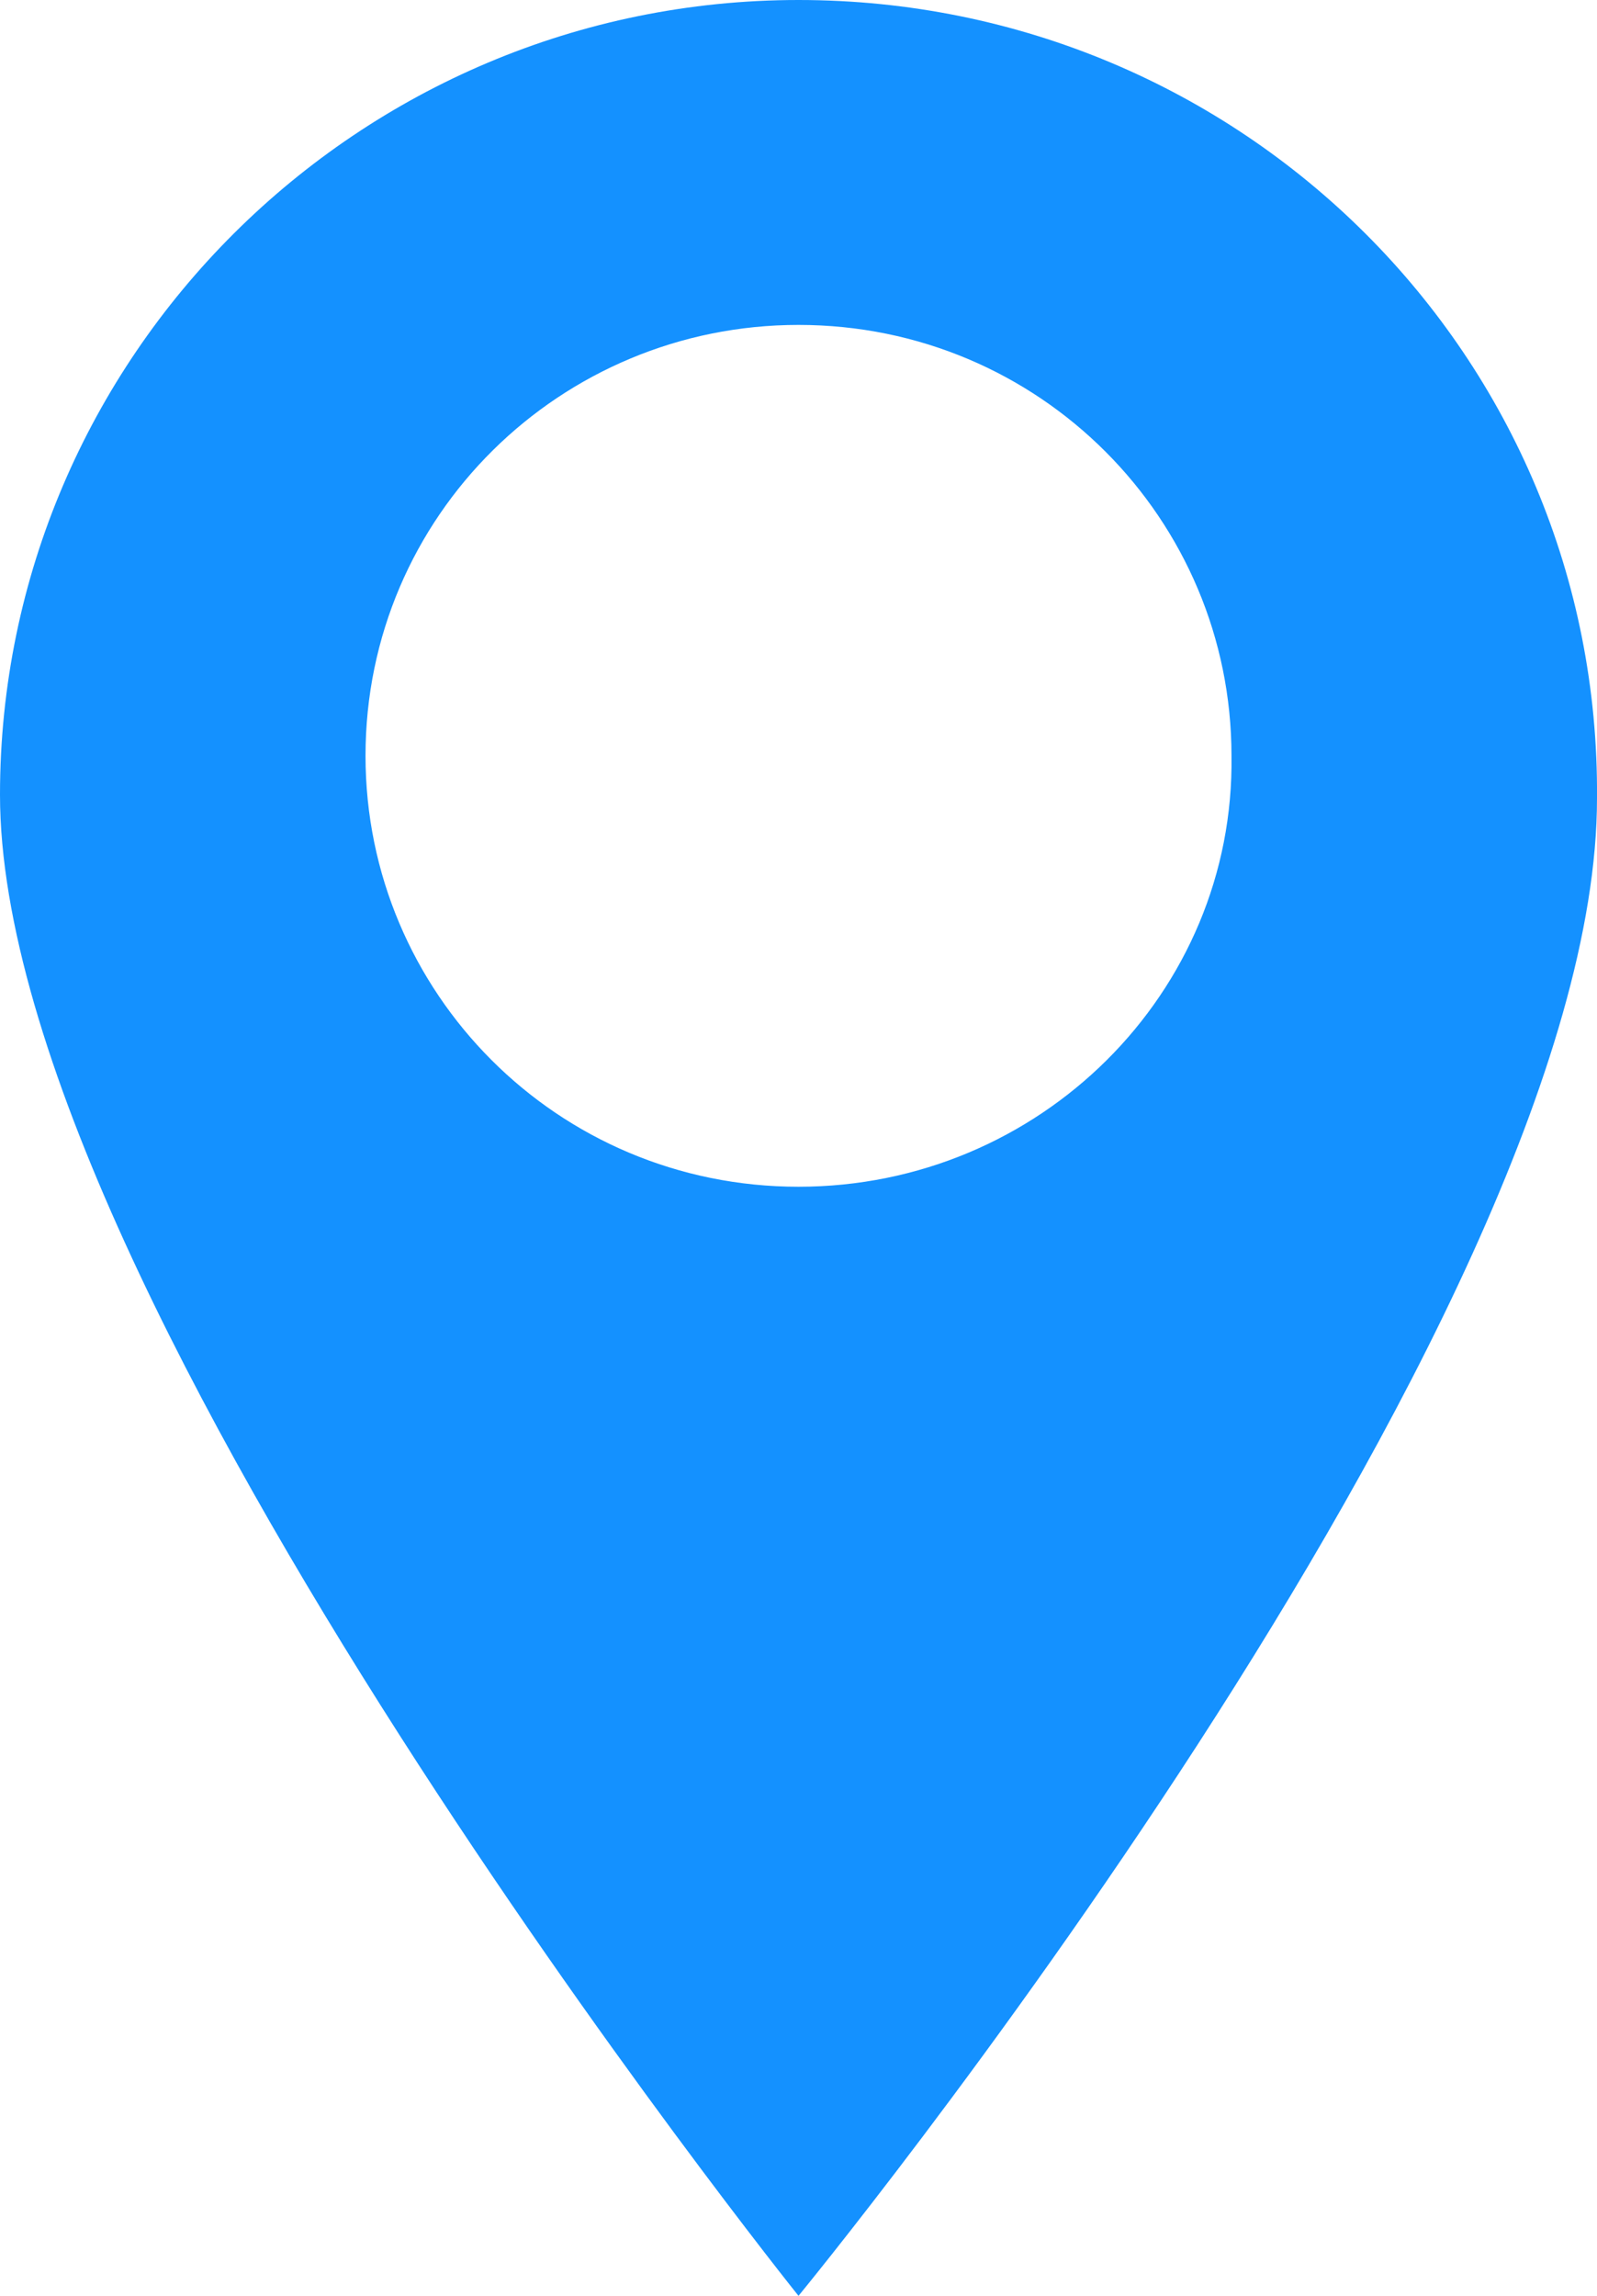 <svg width="16" height="23" viewBox="0 0 16 23" fill="none" xmlns="http://www.w3.org/2000/svg">
<path d="M8 0C3.591 0 0 3.574 0 7.962C0 13.021 8 23 8 23C8 23 16 13.269 16 7.997C16.035 3.574 12.444 0 8 0ZM8 11.889C5.582 11.889 3.662 9.943 3.662 7.572C3.662 5.166 5.618 3.255 8 3.255C10.418 3.255 12.338 5.202 12.338 7.572C12.373 9.943 10.418 11.889 8 11.889Z" fill="#1491FF"/>
</svg>
